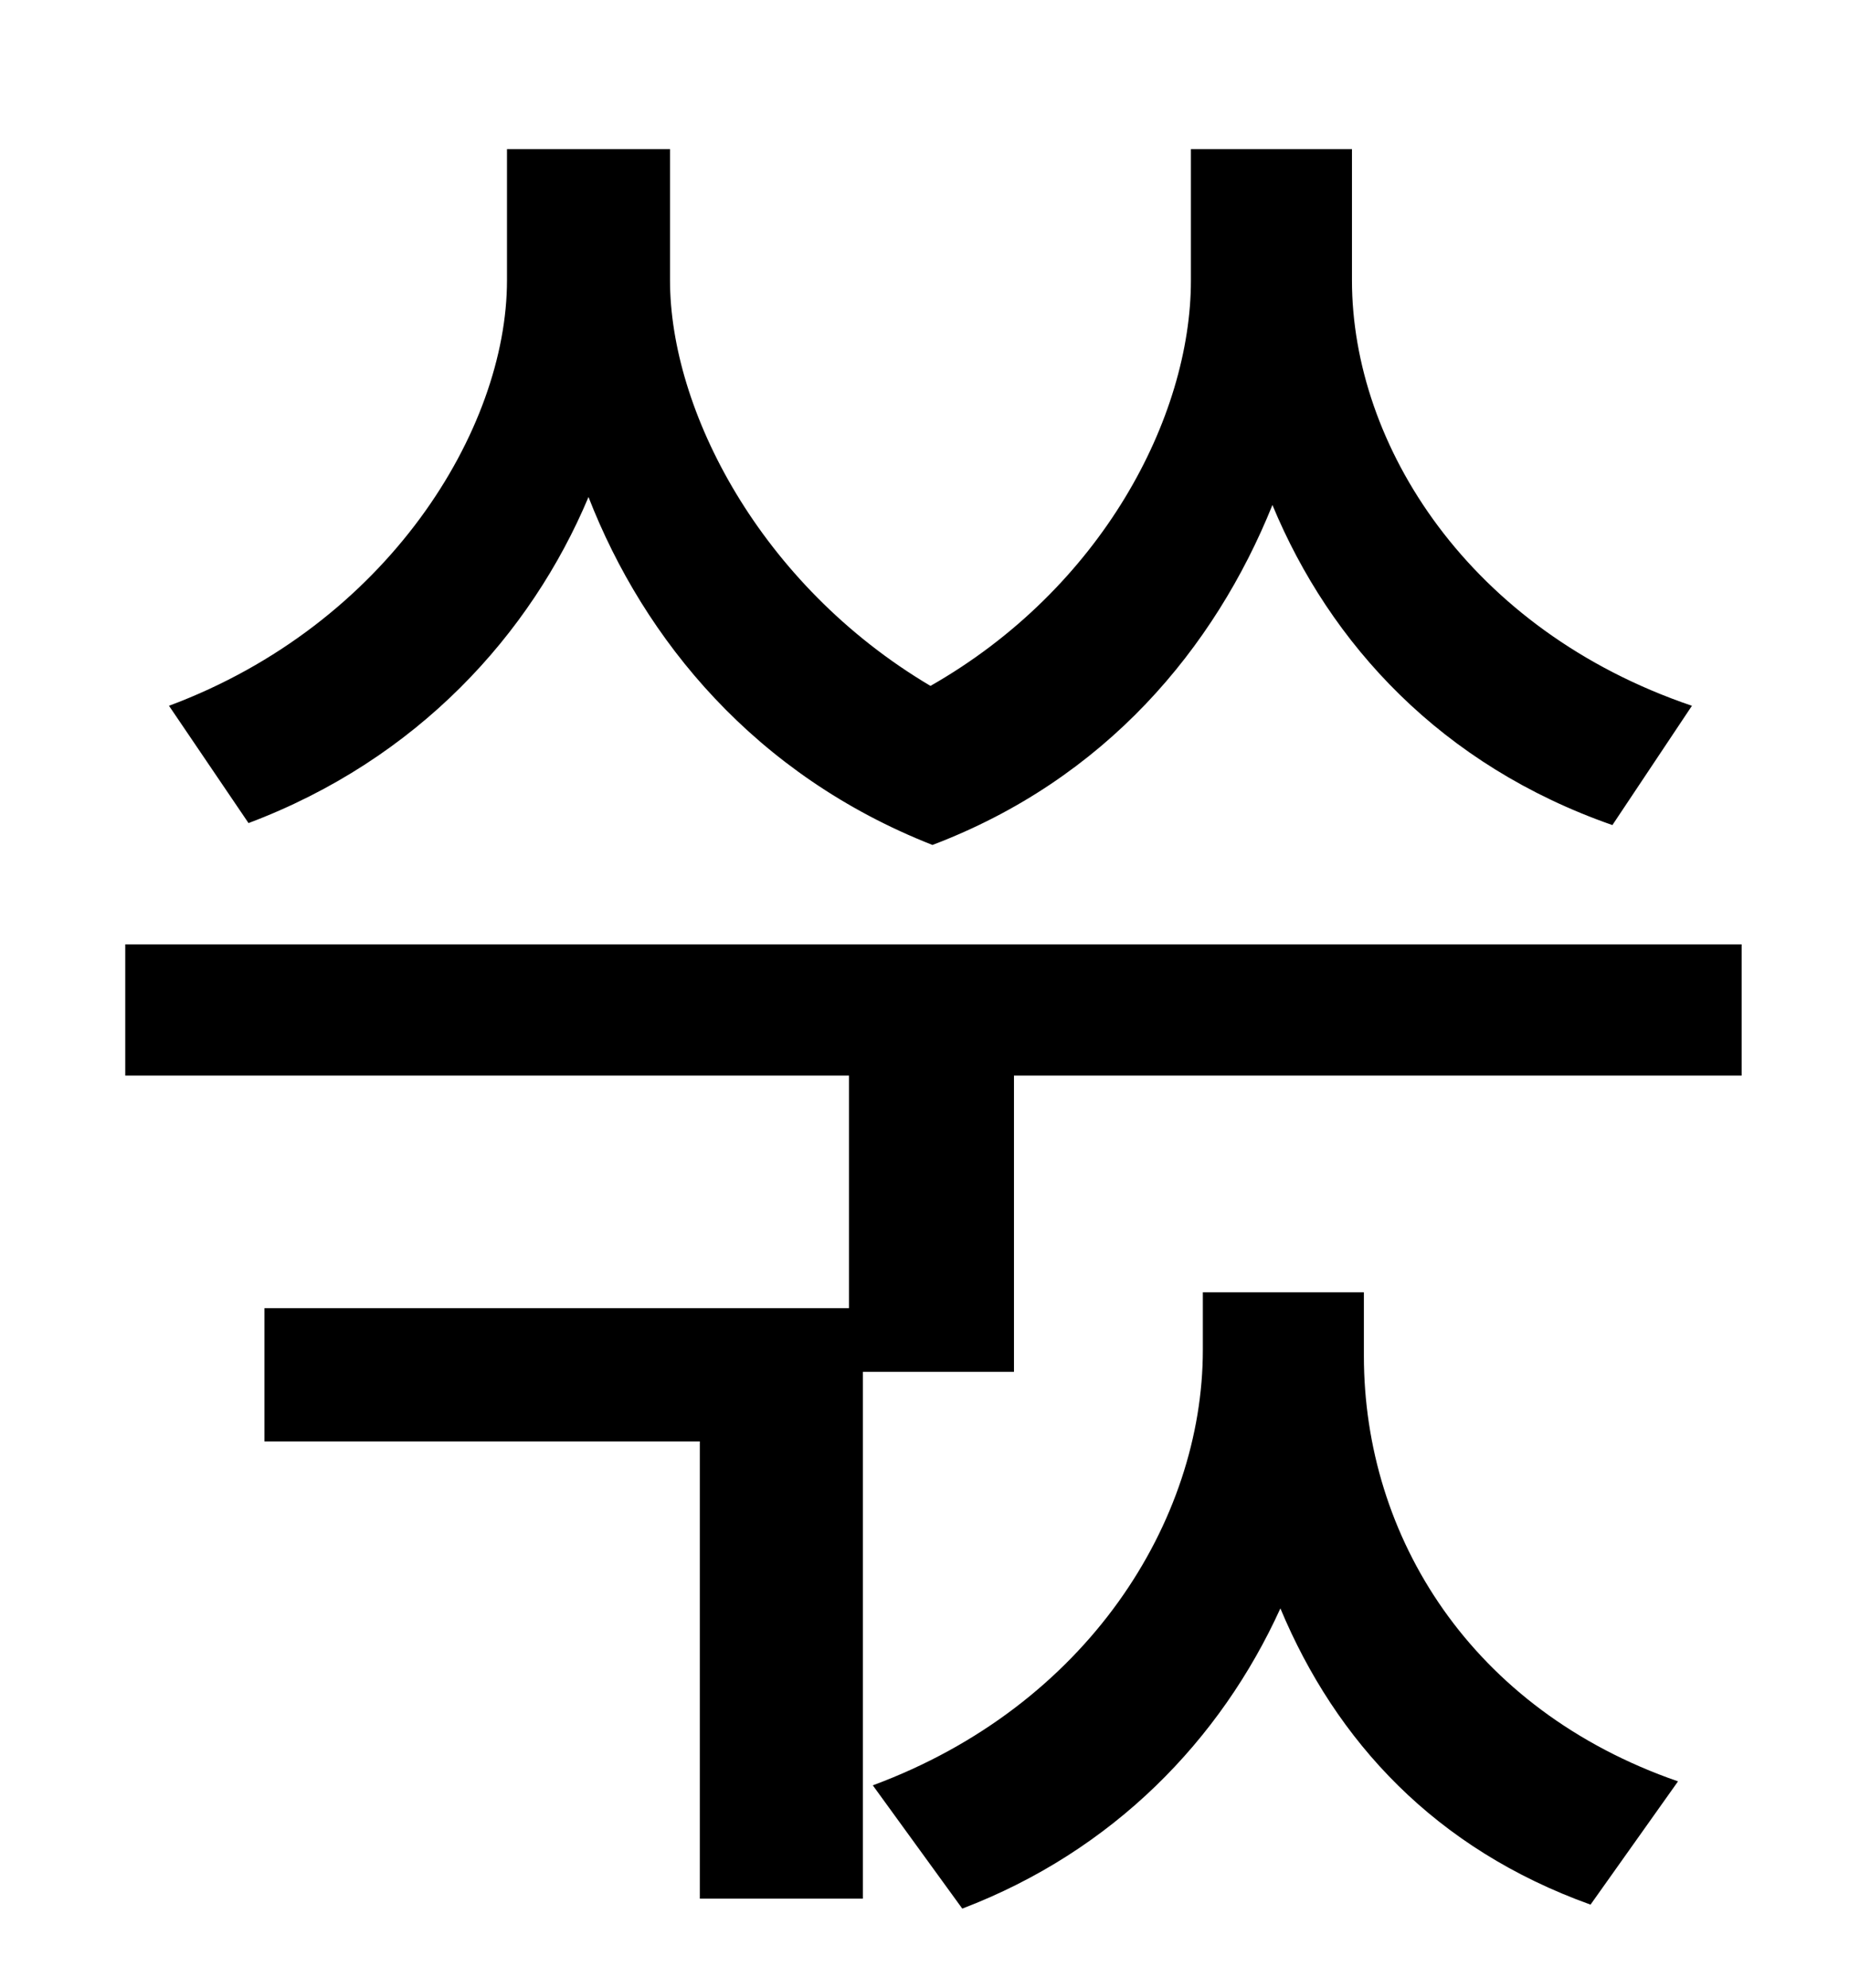 <?xml version="1.0" standalone="no"?>
<!DOCTYPE svg PUBLIC "-//W3C//DTD SVG 1.1//EN" "http://www.w3.org/Graphics/SVG/1.1/DTD/svg11.dtd" >
<svg xmlns="http://www.w3.org/2000/svg" xmlns:xlink="http://www.w3.org/1999/xlink" version="1.1" viewBox="-10 0 930 1000">
   <path fill="currentColor"
d="M841 355l-40 60c-86 -30 -142 -91 -171 -161c-29 72 -84 138 -171 171c-89 -35 -145 -103 -173 -175c-29 69 -86 132 -171 164l-40 -59c110 -41 170 -139 170 -214v-66h82v66c0 65 45 153 131 204c86 -49 131 -135 131 -204v-66h81v66c0 83 59 176 171 214zM676 650v32
c0 91 54 178 158 214l-44 62c-78 -28 -128 -82 -156 -149c-30 66 -84 122 -160 151l-45 -62c108 -40 166 -133 166 -219v-29h81zM53 475h813v66h-366v149h-76v265h-82v-230h-219v-67h294v-117h-364v-66z" />
</svg>
